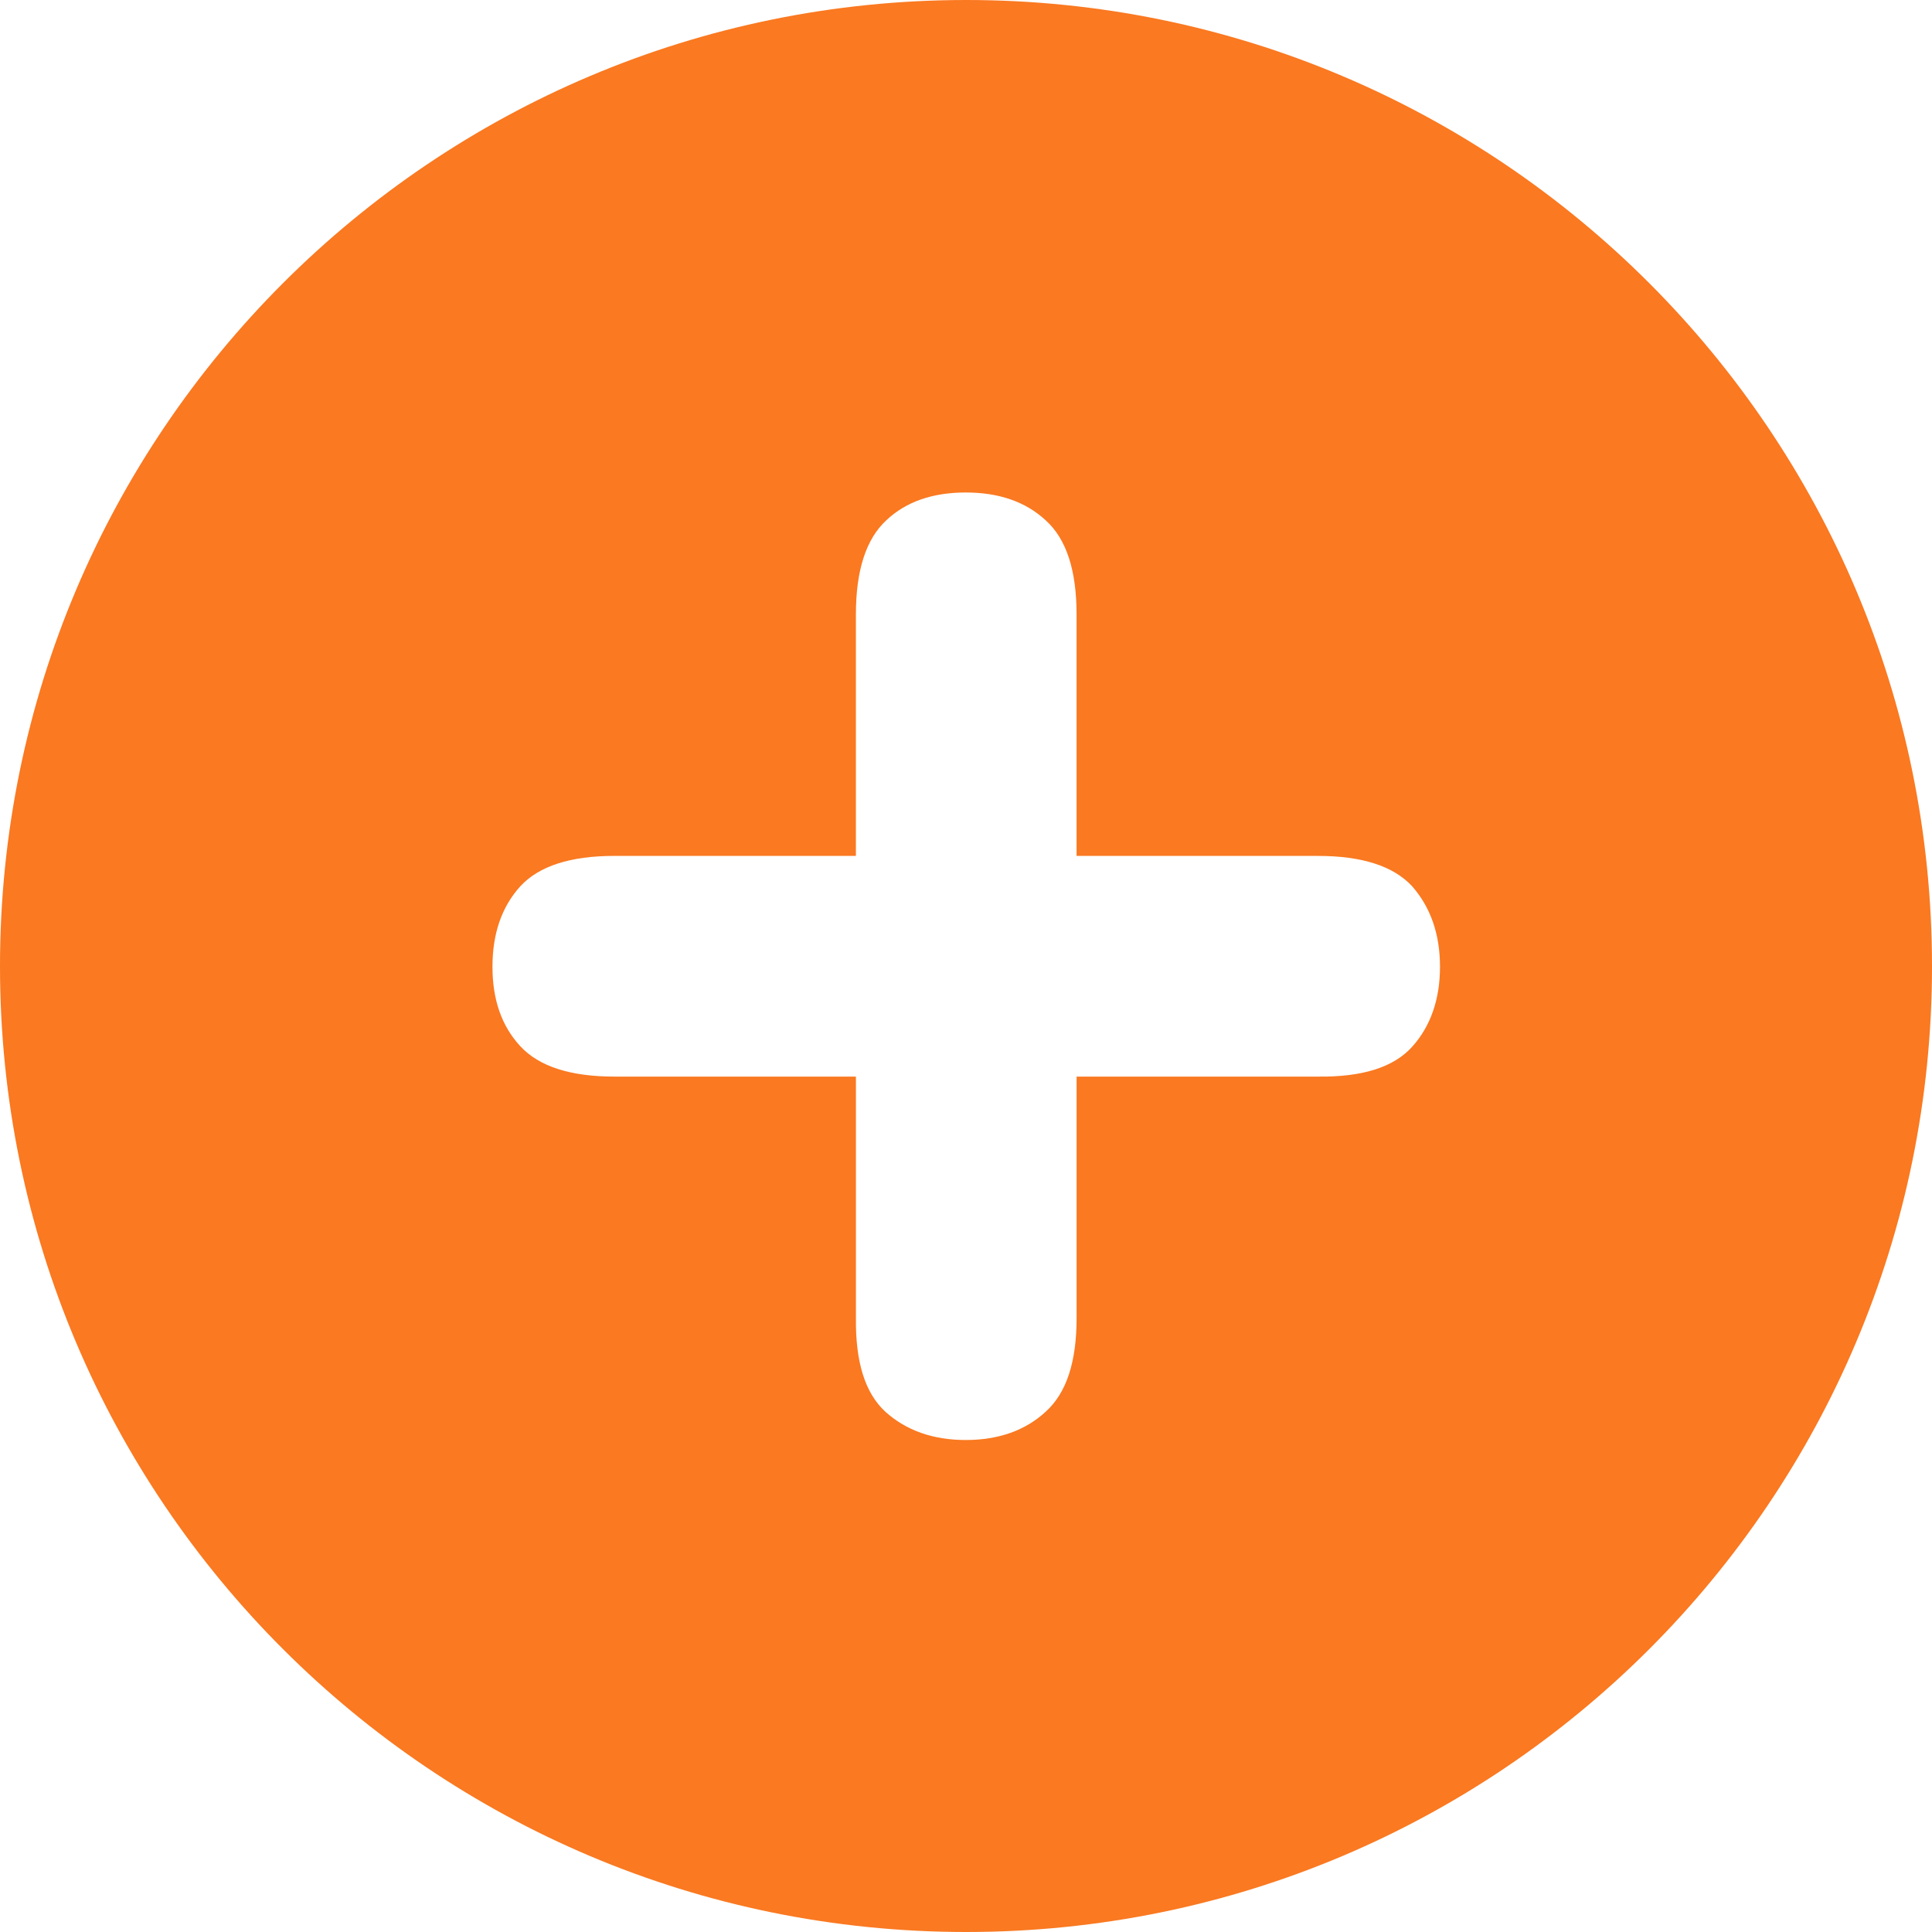 <?xml version="1.0" encoding="UTF-8" standalone="no"?>
<svg width="90px" height="90px" viewBox="0 0 90 90" version="1.1" xmlns="http://www.w3.org/2000/svg" xmlns:xlink="http://www.w3.org/1999/xlink" xmlns:sketch="http://www.bohemiancoding.com/sketch/ns">
    <!-- Generator: Sketch 3.5.2 (25235) - http://www.bohemiancoding.com/sketch -->
    <title>Untitled</title>
    <desc>Created with Sketch.</desc>
    <defs></defs>
    <g id="Page-1" stroke="none" stroke-width="1" fill="none" fill-rule="evenodd" sketch:type="MSPage">
        <path d="M45.012,0 C20.16,0 0,20.16 0,45.012 C0,69.864 20.16,90 45.012,90 C69.864,90 90,69.864 90,45.012 C90,20.16 69.864,0 45.012,0 L45.012,0 Z M65.785,48.761 C64.913,49.728 63.451,50.176 61.399,50.152 L50.152,50.152 L50.152,61.399 C50.152,63.45 49.68,64.889 48.714,65.761 C47.771,66.633 46.521,67.081 44.989,67.081 C43.456,67.081 42.207,66.633 41.24,65.761 C40.297,64.889 39.849,63.45 39.872,61.399 L39.872,50.152 L28.624,50.152 C26.573,50.152 25.111,49.68 24.238,48.737 C23.366,47.794 22.941,46.568 22.941,45.035 C22.941,43.502 23.365,42.253 24.238,41.286 C25.11,40.343 26.572,39.871 28.624,39.871 L39.871,39.871 L39.871,28.625 C39.871,26.574 40.343,25.112 41.286,24.239 C42.206,23.367 43.455,22.942 44.988,22.942 C46.521,22.942 47.77,23.366 48.713,24.239 C49.68,25.112 50.151,26.573 50.151,28.625 L50.151,39.872 L61.398,39.872 C63.449,39.872 64.911,40.344 65.784,41.287 C66.633,42.254 67.081,43.503 67.081,45.036 C67.081,46.568 66.633,47.818 65.785,48.761 L65.785,48.761 Z" id="Shape" fill="#FA7921" sketch:type="MSShapeGroup"></path>
    </g>
</svg>
